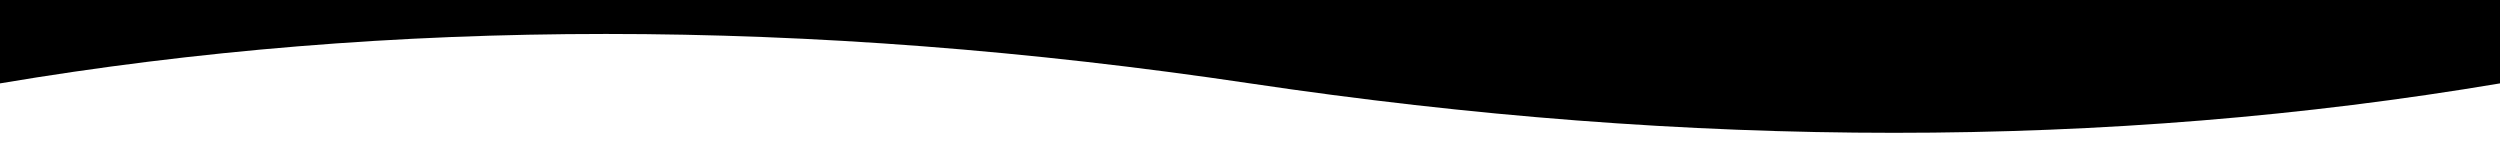 <svg xmlns="http://www.w3.org/2000/svg" preserveAspectRatio="none" viewBox="0 0 1920 120">
  <path fill-rule="evenodd" d="M0,37.962 C300.496,88.578 620.496,88.578 960,37.962 C1299.504,-12.654 1619.504,-12.654 1920,37.962 L1920,102 L0,102 L0,37.962 Z" transform="matrix(1 0 0 -1 0 102)"/>
</svg>
